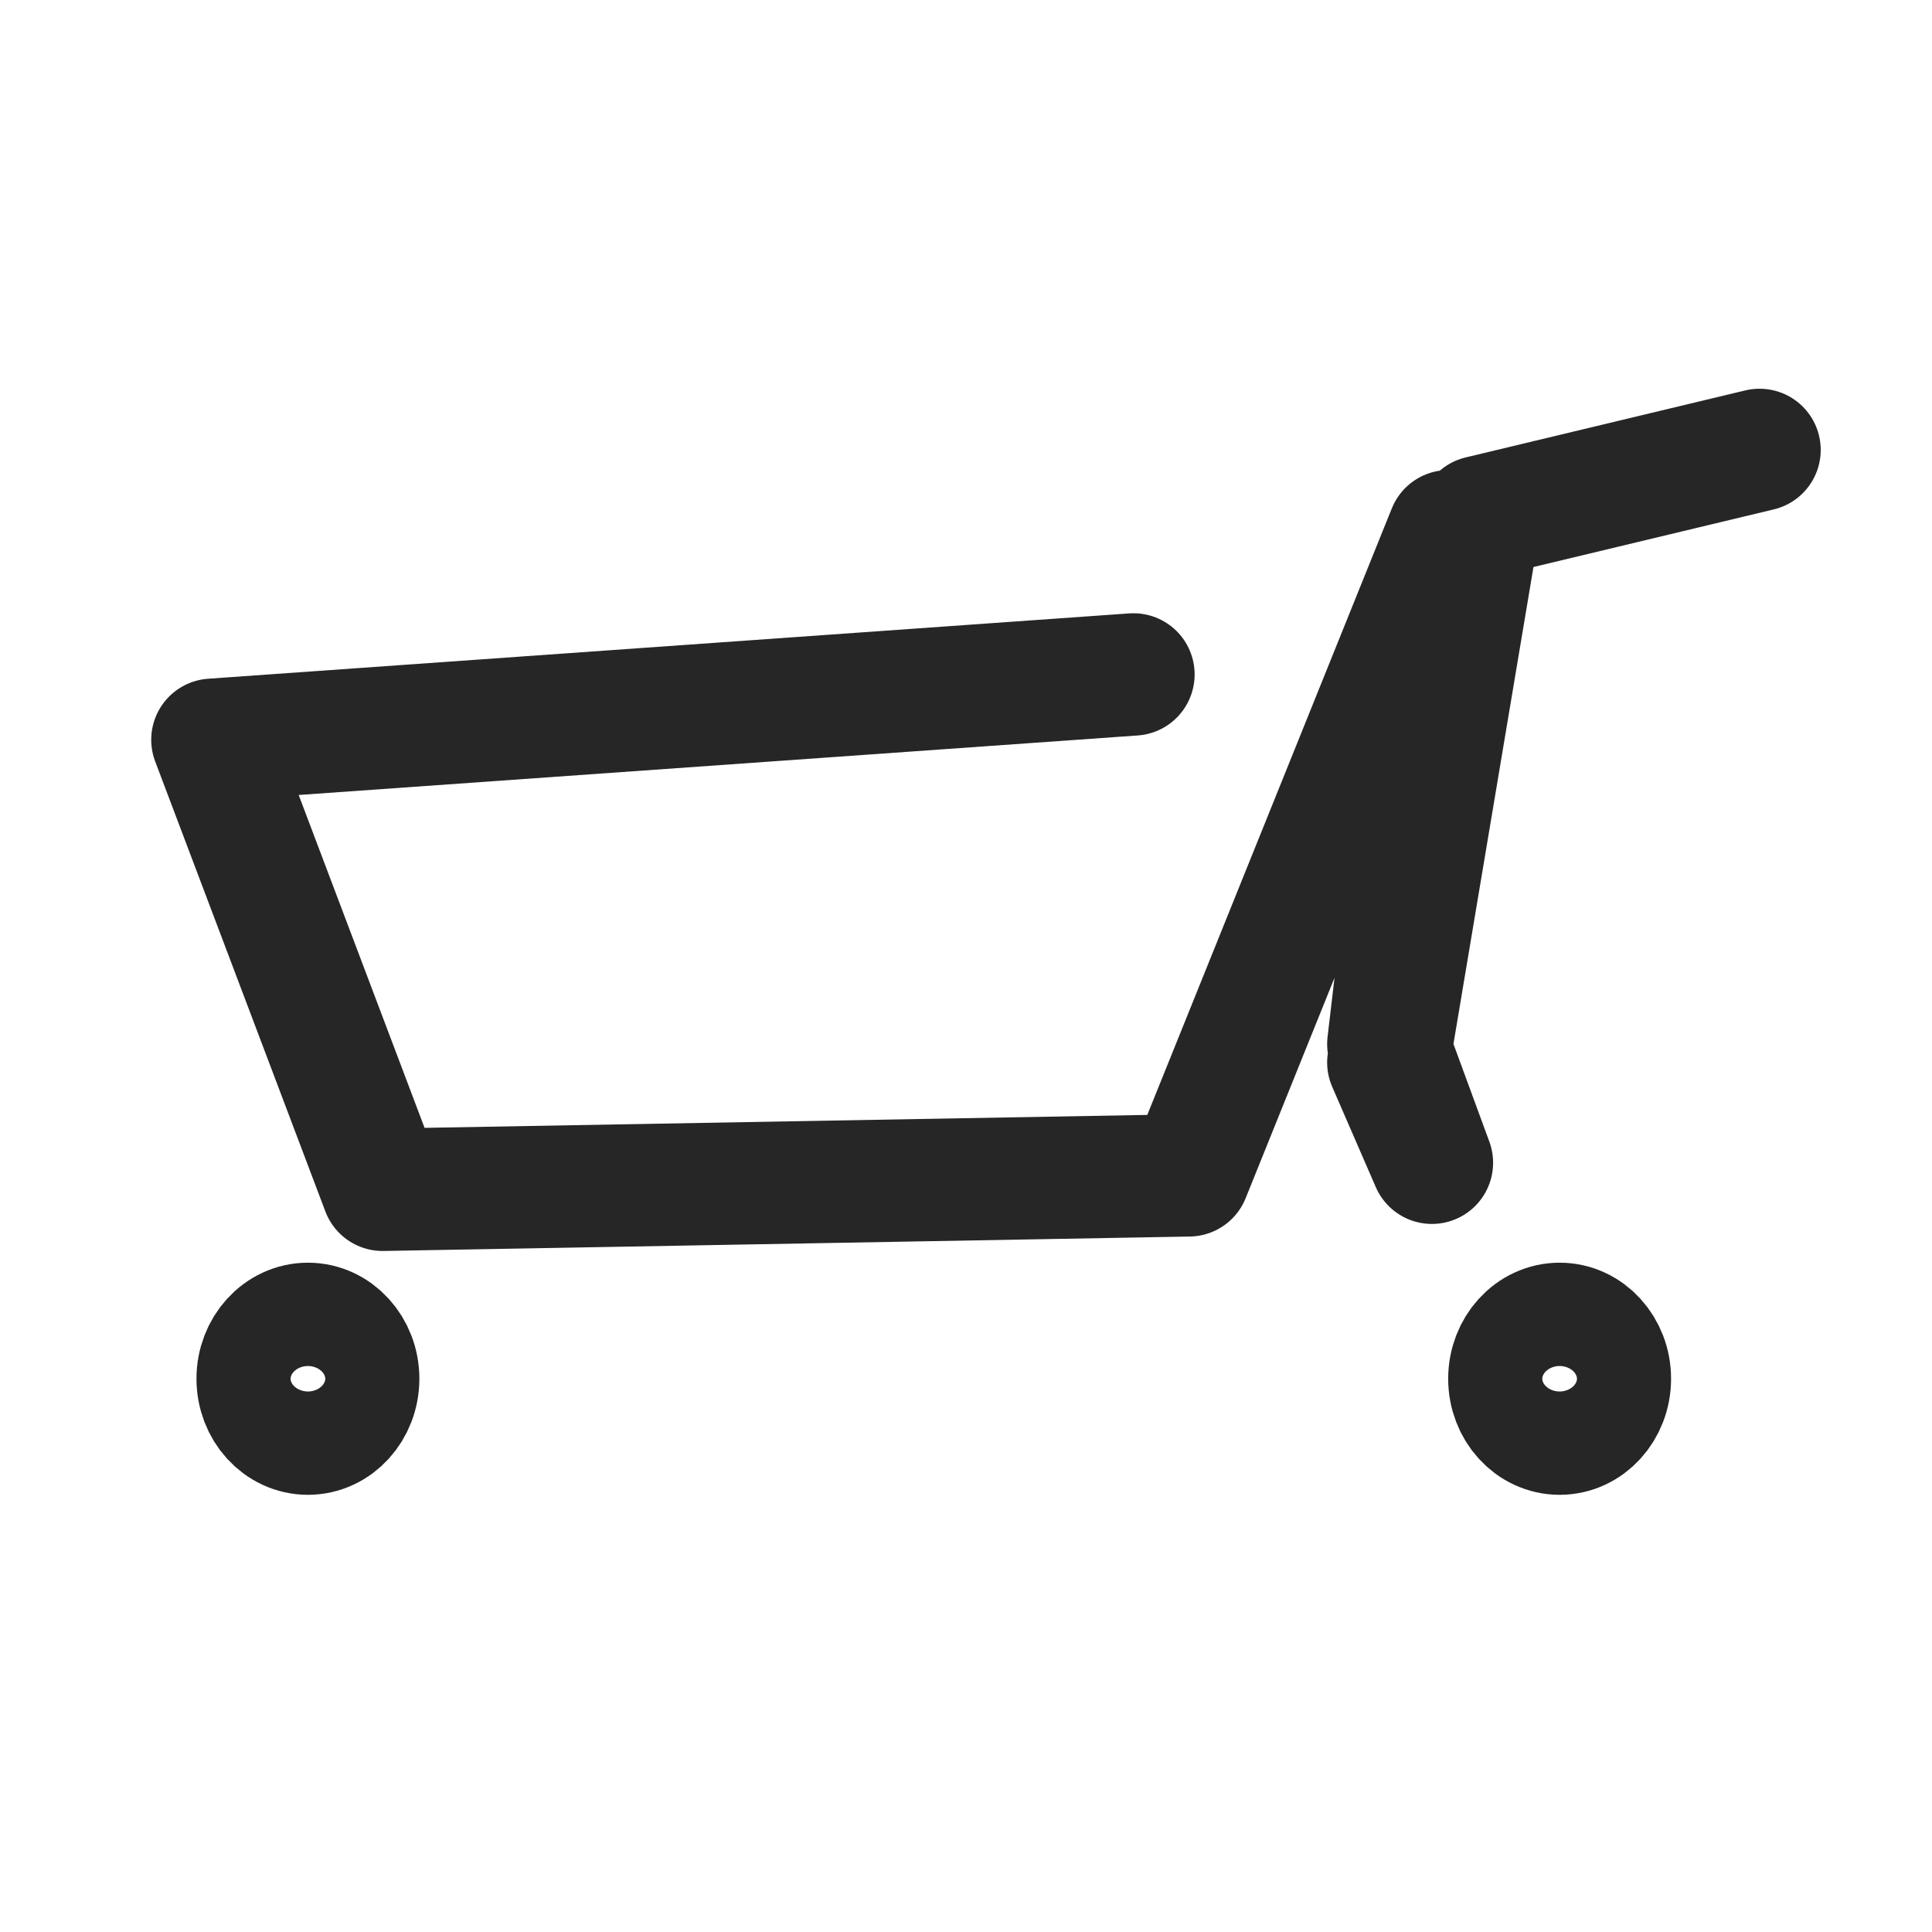 <?xml version="1.0" encoding="UTF-8" standalone="no"?><!DOCTYPE svg PUBLIC "-//W3C//DTD SVG 1.1//EN" "http://www.w3.org/Graphics/SVG/1.1/DTD/svg11.dtd"><svg width="100%" height="100%" viewBox="0 0 3000 3000" version="1.1" xmlns="http://www.w3.org/2000/svg" xmlns:xlink="http://www.w3.org/1999/xlink" xml:space="preserve" xmlns:serif="http://www.serif.com/" style="fill-rule:evenodd;clip-rule:evenodd;stroke-linecap:round;stroke-linejoin:round;stroke-miterlimit:1.5;"><g><path d="M1760.01,1047.26l-1430.2,101.457l264.268,698.8l1252.02,-22.42l403.238,-1000.23l-93.557,796.369l67.696,184.29l-67.696,-155.786l142.094,-847.024l434.327,-104.095" style="fill:none;stroke:#262626;stroke-width:190px;"/><ellipse cx="478.14" cy="2140.92" rx="73.058" ry="80.226" style="fill:none;stroke:#262626;stroke-width:200px;"/><ellipse cx="2421.78" cy="2140.92" rx="73.058" ry="80.226" style="fill:none;stroke:#262626;stroke-width:200px;"/></g></svg>